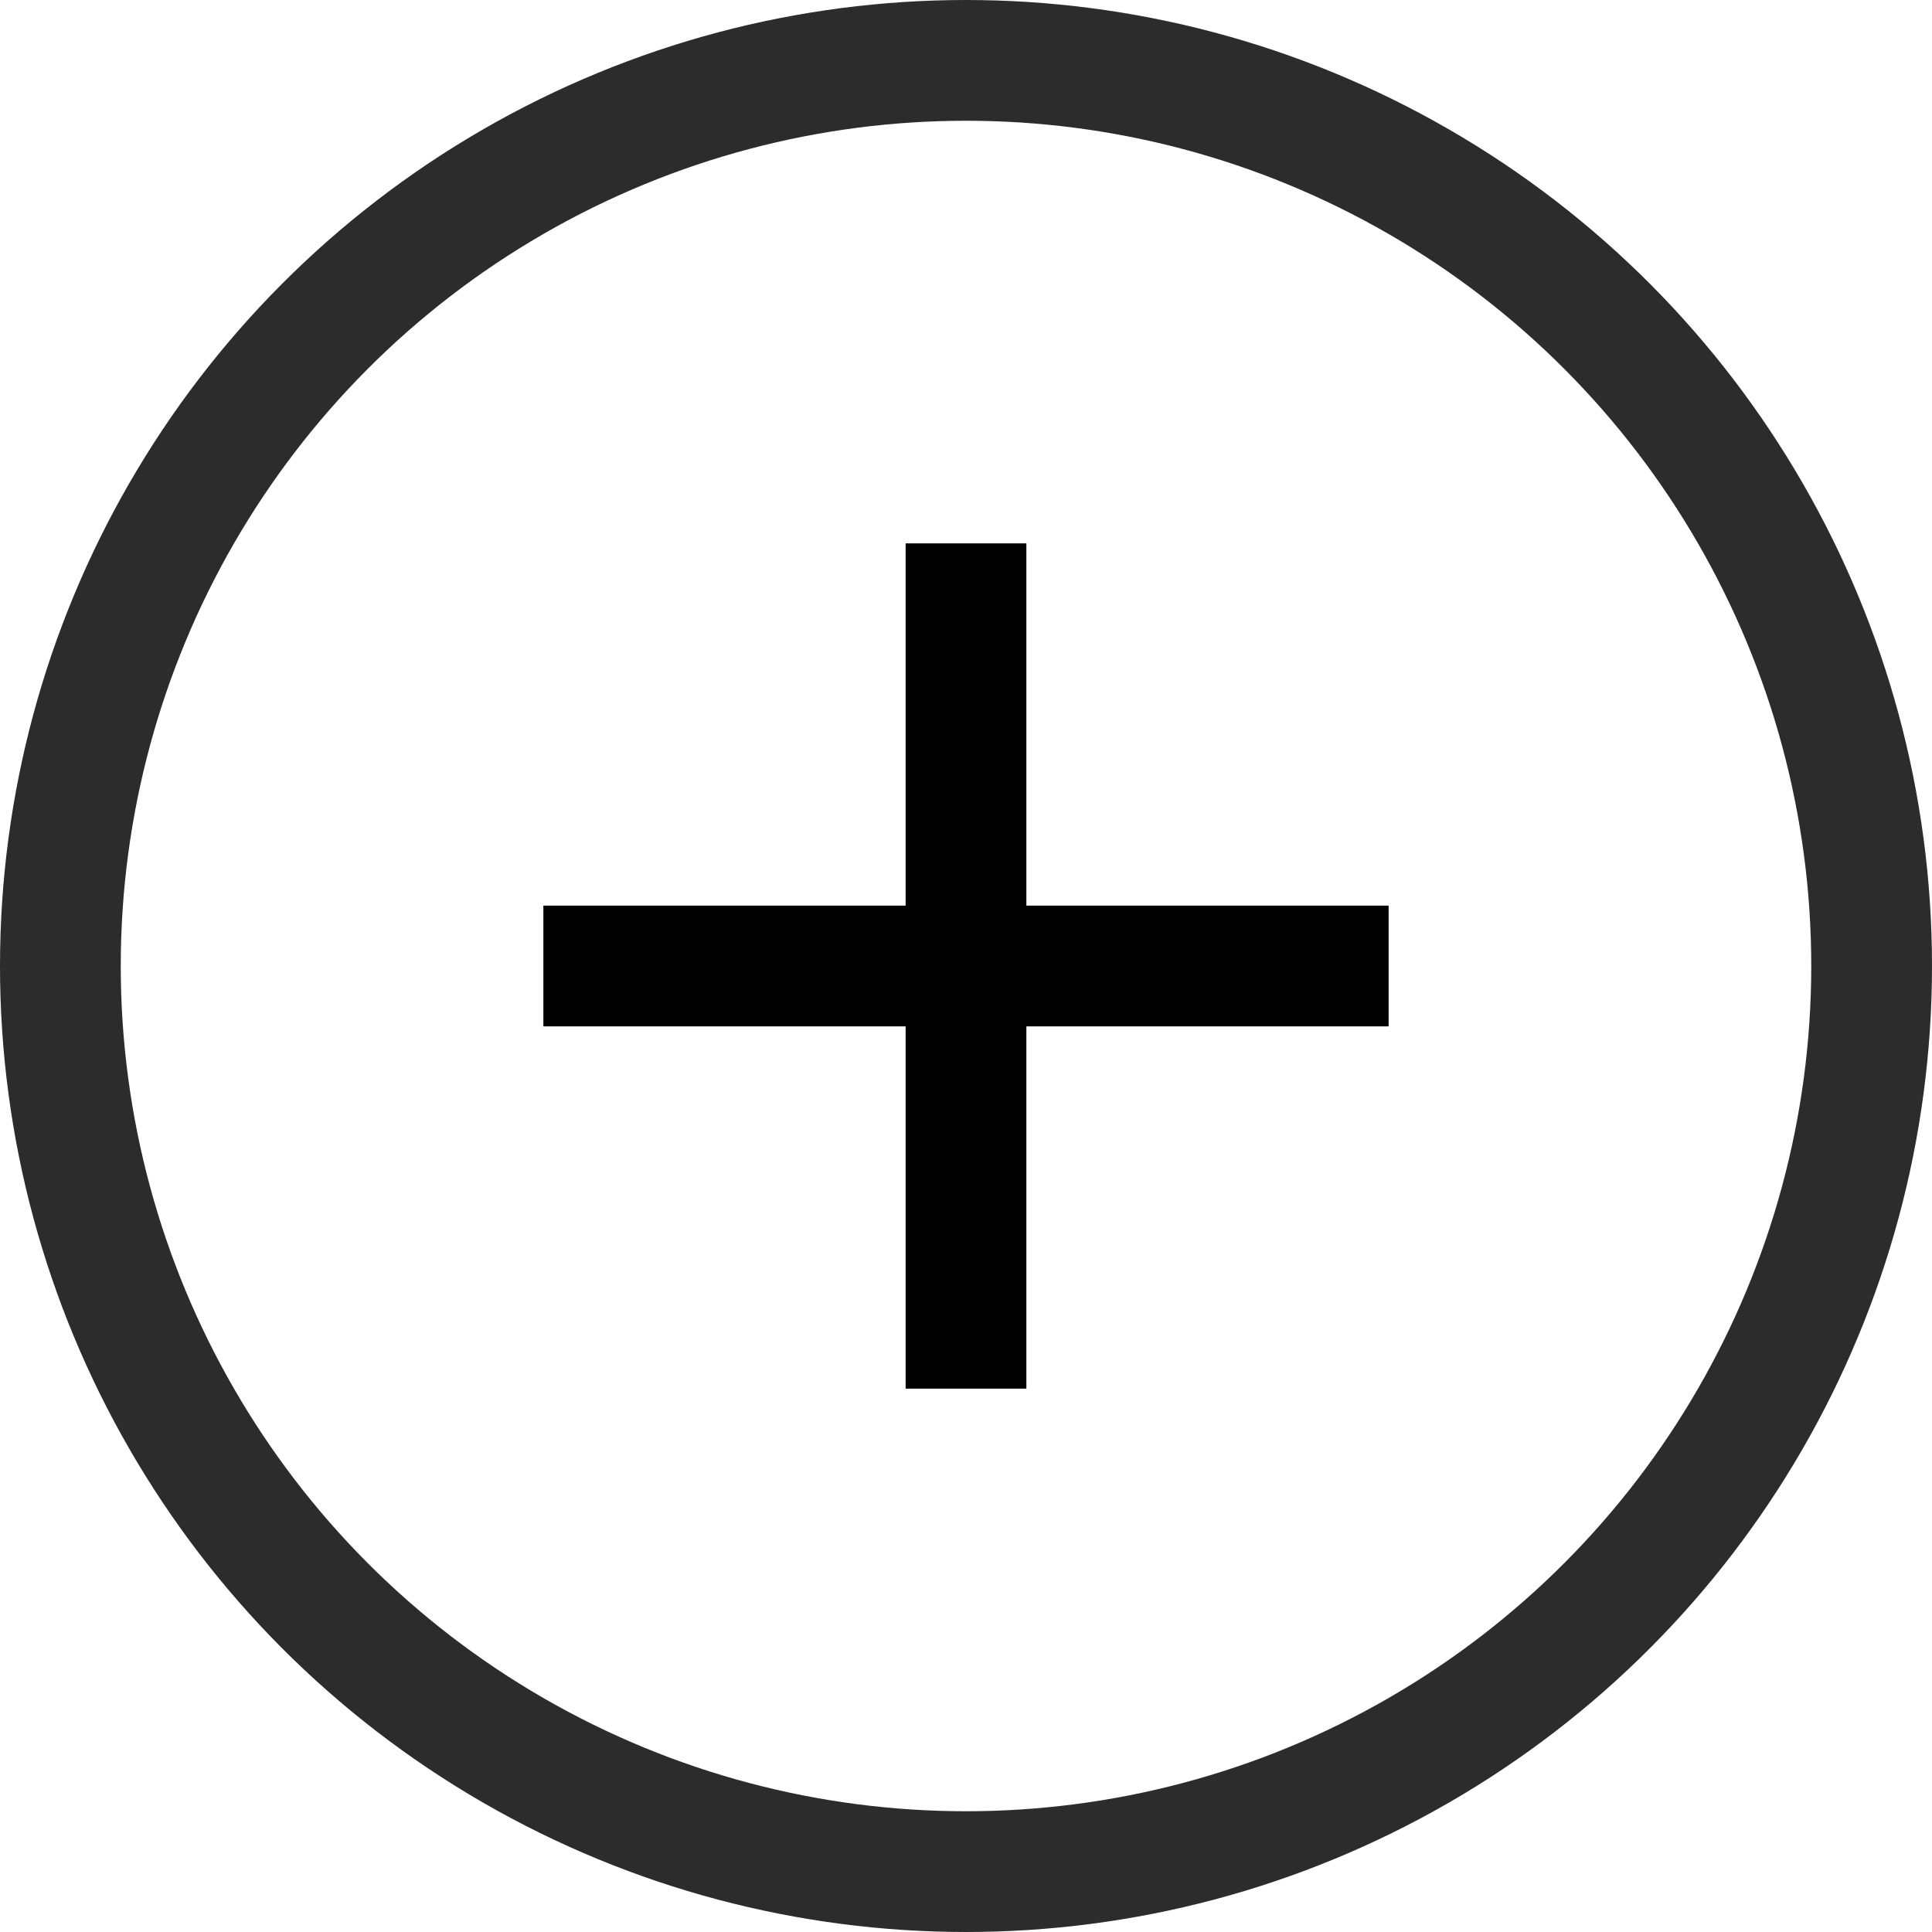 <svg width="32" height="32" viewBox="0 0 32 32" fill="none" xmlns="http://www.w3.org/2000/svg">
<circle cx="16" cy="16" r="15" stroke="#2C2C2C" stroke-width="2"/>
<path d="M23 17H17V23H15V17H9V15H15V9H17V15H23V17Z" fill="black"/>
</svg>
